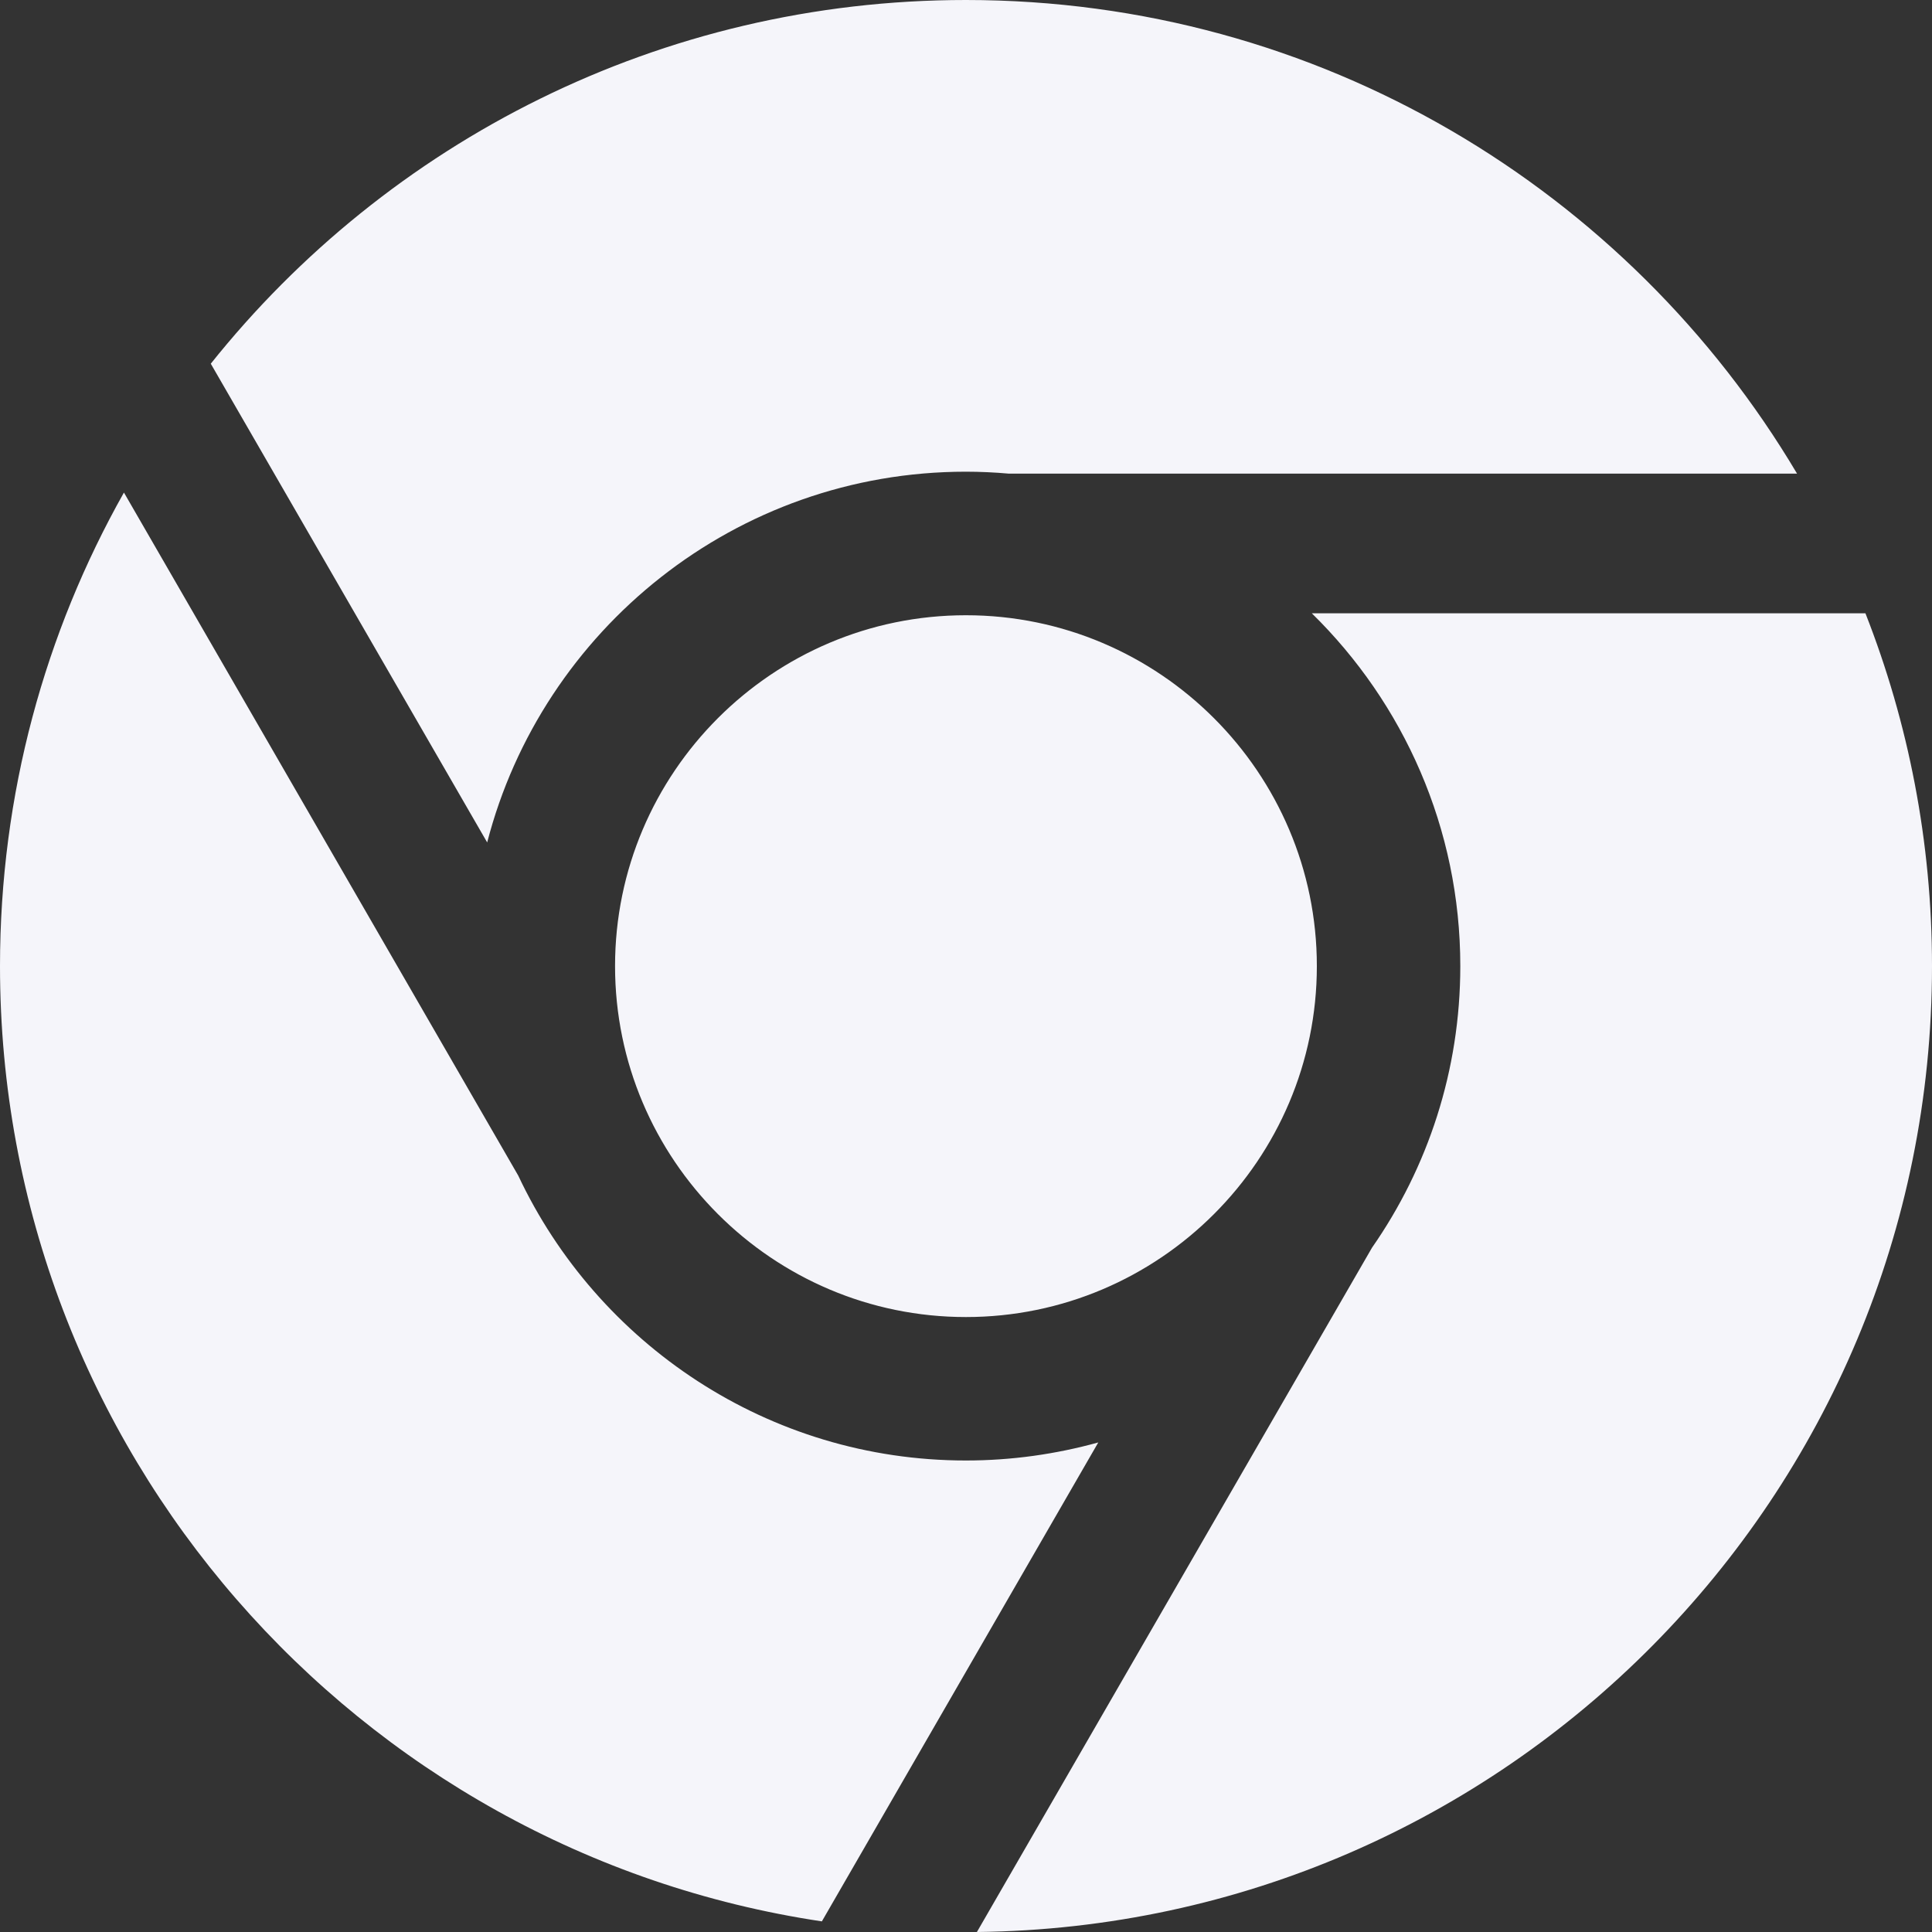 <?xml version="1.0" encoding="UTF-8"?>
<svg width="20px" height="20px" viewBox="0 0 20 20" version="1.1" xmlns="http://www.w3.org/2000/svg" xmlns:xlink="http://www.w3.org/1999/xlink">
    <rect x="0" y="0" width="20" height="20" fill="#333333" stroke="none"/>
    <title>ChromeLogo</title>
    <g id="Page-1" stroke="none" stroke-width="1" fill="none" fill-rule="evenodd">
        <g id="browser-chrome-icon" fill="#F5F5FA">
            <path d="M5.044,8.722 L2.182,3.765 C4.014,1.471 6.835,0 9.999,0 C13.661,0 16.861,1.968 18.603,4.903 L10.443,4.903 C10.296,4.89 10.148,4.883 9.998,4.883 C7.618,4.883 5.612,6.517 5.043,8.722 L5.045,8.722 L5.044,8.722 Z M13.579,6.349 L19.311,6.349 C19.755,7.48 20,8.712 20,10.001 C20,15.486 15.583,19.939 10.113,20 L14.203,12.916 C14.78,12.088 15.117,11.083 15.117,10.001 C15.117,8.573 14.528,7.278 13.58,6.349 L13.579,6.349 Z M6.367,10.001 C6.367,7.998 7.997,6.369 9.999,6.369 C12.002,6.369 13.632,7.999 13.632,10.001 C13.632,12.004 12.002,13.634 9.999,13.634 C7.997,13.634 6.367,12.004 6.367,10.001 Z M11.37,14.931 L8.508,19.89 C3.693,19.17 0,15.016 0,10.001 C0,8.22 0.466,6.548 1.283,5.099 L5.365,12.17 C6.183,13.91 7.953,15.119 9.999,15.119 C10.474,15.119 10.932,15.053 11.37,14.932 L11.37,14.931 L11.37,14.931 Z" id="ChromeLogo"></path>
        </g>
    </g>
</svg>